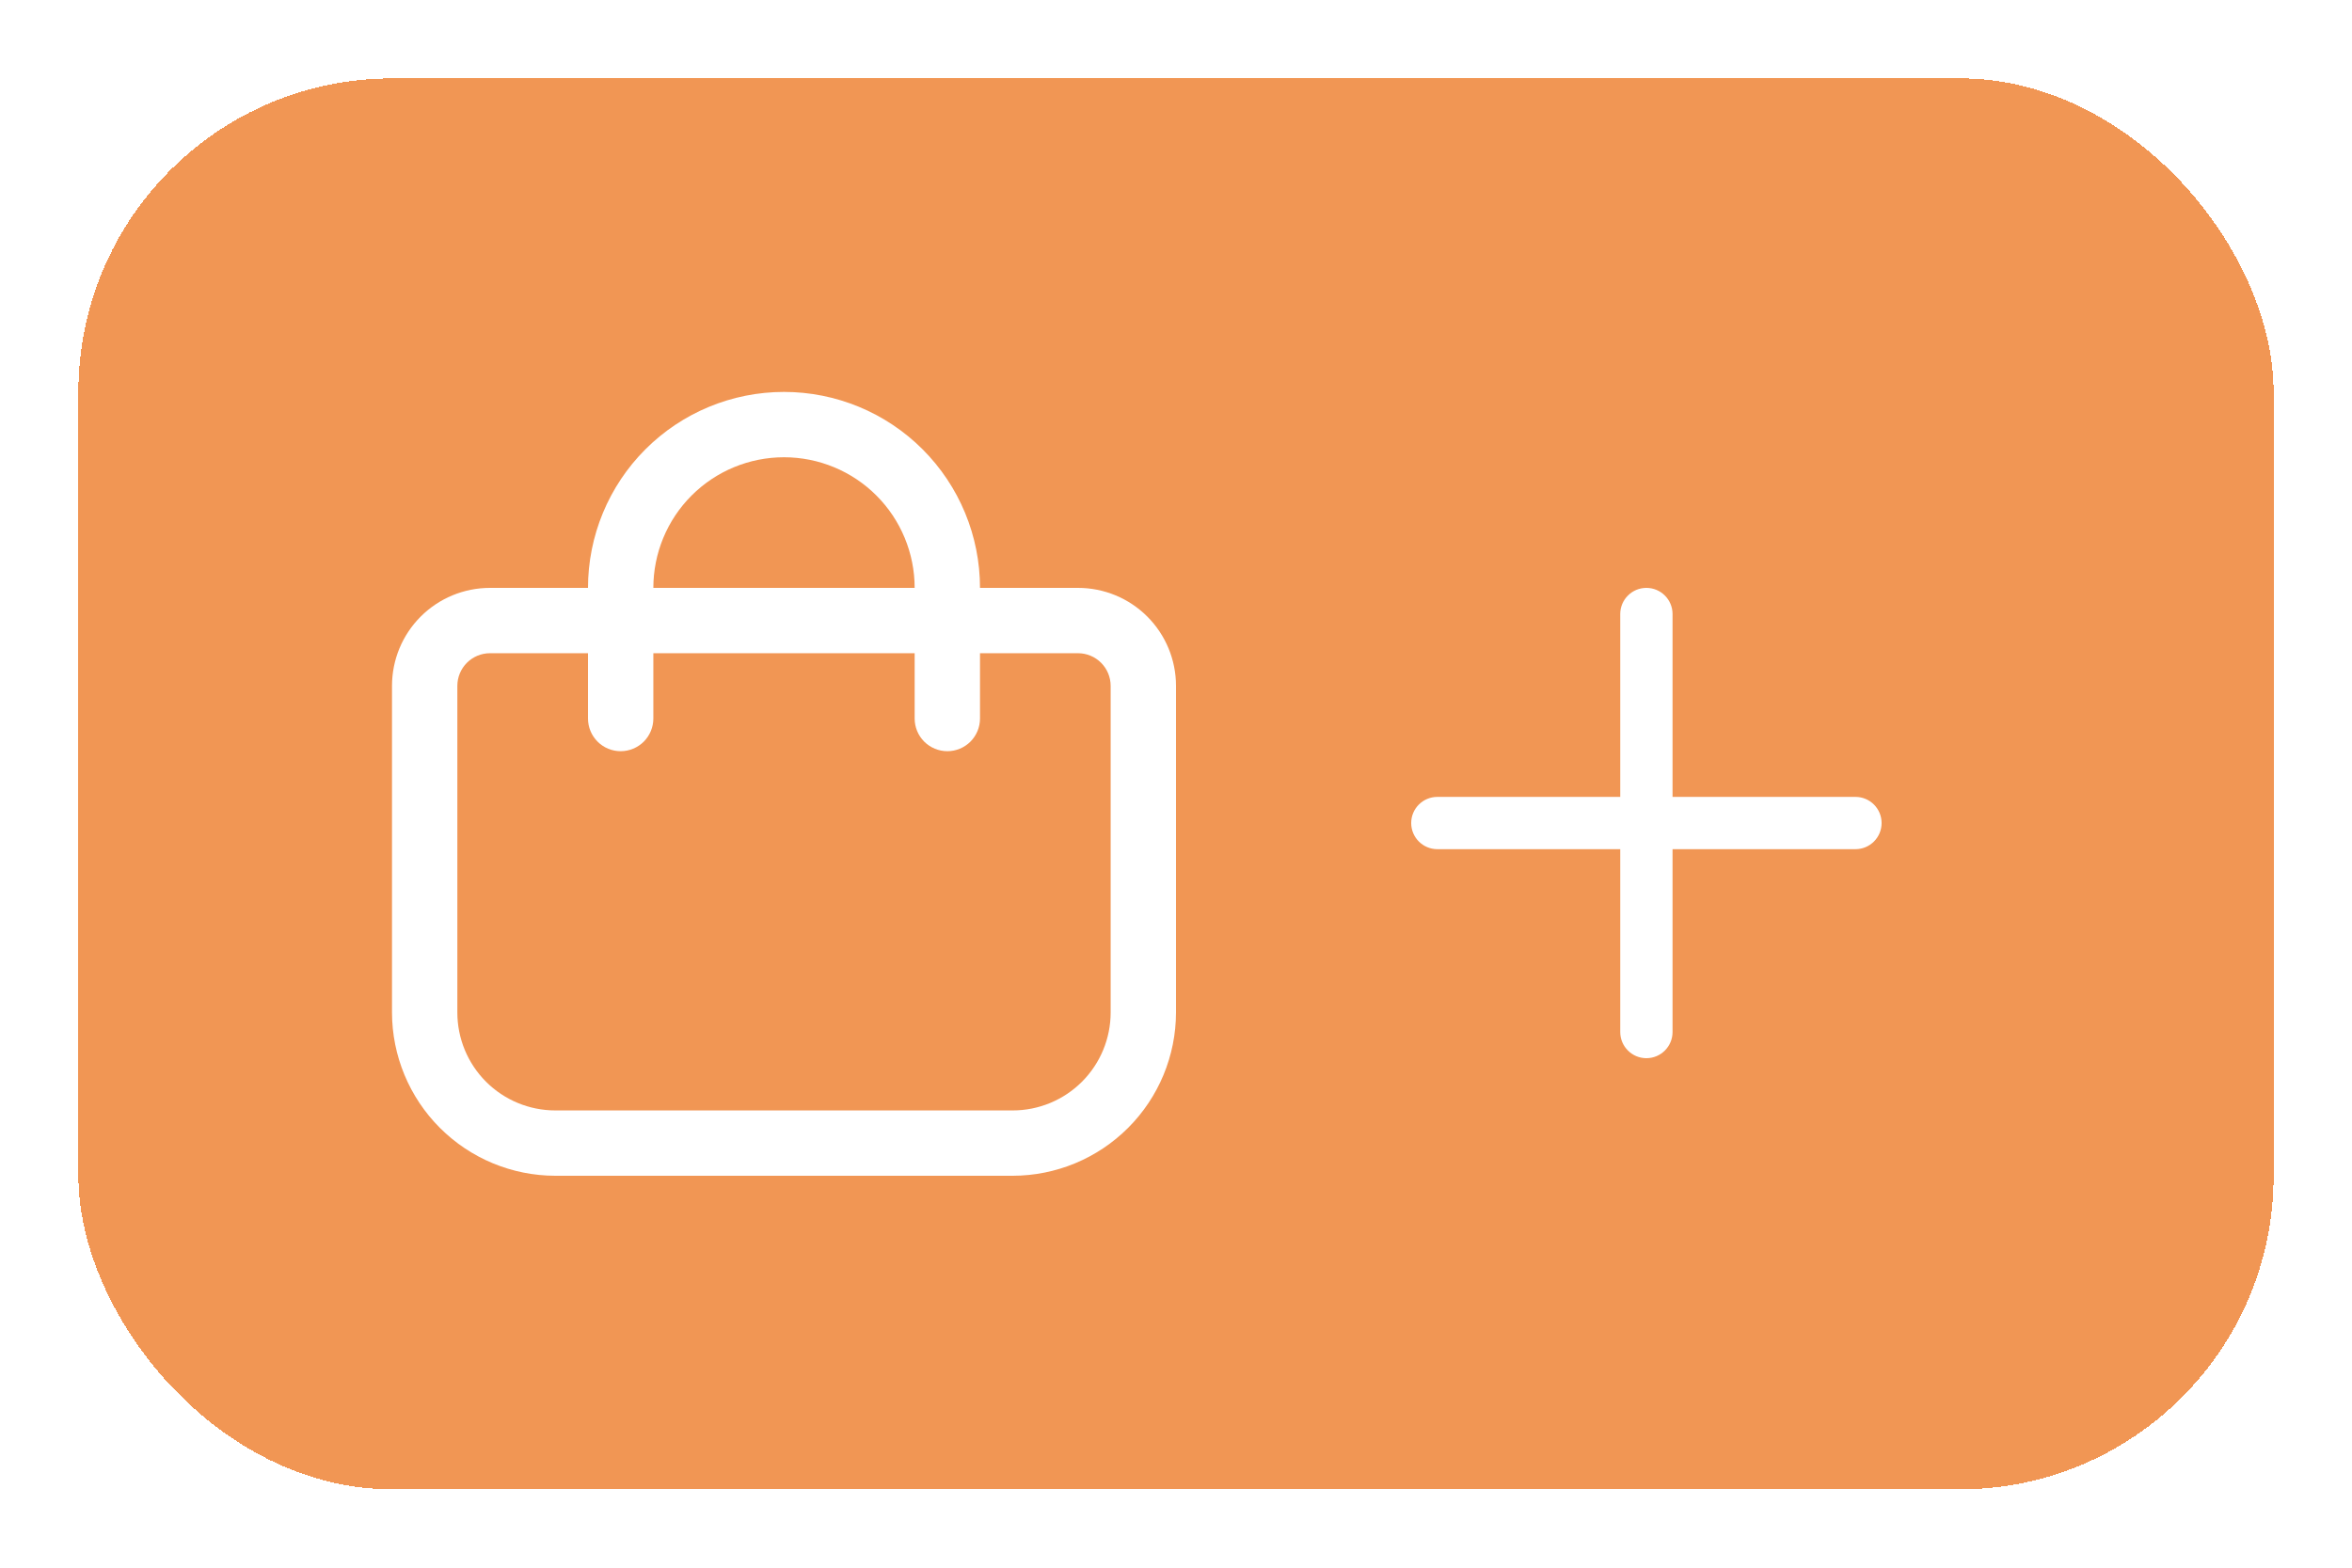 <svg width="60" height="40" viewBox="0 0 60 40" fill="none" xmlns="http://www.w3.org/2000/svg">
<g filter="url(#filter0_d_1048_3458)">
<rect x="2" y="1" width="56" height="36" rx="8" fill="#F19654" shape-rendering="crispEdges"/>
<g clip-path="url(#clip0_1048_3458)">
<path d="M27.5 14H25C25 12.674 24.473 11.402 23.535 10.464C22.598 9.527 21.326 9 20 9C18.674 9 17.402 9.527 16.465 10.464C15.527 11.402 15 12.674 15 14H12.5C11.837 14 11.201 14.263 10.732 14.732C10.263 15.201 10 15.837 10 16.5V24.833C10.001 25.938 10.441 26.997 11.222 27.778C12.003 28.559 13.062 28.999 14.167 29H25.833C26.938 28.999 27.997 28.559 28.778 27.778C29.559 26.997 29.999 25.938 30 24.833V16.5C30 15.837 29.737 15.201 29.268 14.732C28.799 14.263 28.163 14 27.5 14ZM20 10.667C20.884 10.667 21.732 11.018 22.357 11.643C22.982 12.268 23.333 13.116 23.333 14H16.667C16.667 13.116 17.018 12.268 17.643 11.643C18.268 11.018 19.116 10.667 20 10.667ZM28.333 24.833C28.333 25.496 28.07 26.132 27.601 26.601C27.132 27.07 26.496 27.333 25.833 27.333H14.167C13.504 27.333 12.868 27.07 12.399 26.601C11.93 26.132 11.667 25.496 11.667 24.833V16.5C11.667 16.279 11.755 16.067 11.911 15.911C12.067 15.755 12.279 15.667 12.5 15.667H15V17.333C15 17.554 15.088 17.766 15.244 17.923C15.4 18.079 15.612 18.167 15.833 18.167C16.054 18.167 16.266 18.079 16.423 17.923C16.579 17.766 16.667 17.554 16.667 17.333V15.667H23.333V17.333C23.333 17.554 23.421 17.766 23.577 17.923C23.734 18.079 23.946 18.167 24.167 18.167C24.388 18.167 24.6 18.079 24.756 17.923C24.912 17.766 25 17.554 25 17.333V15.667H27.5C27.721 15.667 27.933 15.755 28.089 15.911C28.245 16.067 28.333 16.279 28.333 16.5V24.833Z" fill="white"/>
</g>
<path d="M47.333 19.333H42.667V14.667C42.667 14.299 42.368 14 42 14C41.632 14 41.333 14.299 41.333 14.667V19.333H36.667C36.298 19.333 36 19.632 36 20C36 20.368 36.298 20.667 36.667 20.667H41.333V25.333C41.333 25.701 41.632 26 42 26C42.368 26 42.667 25.701 42.667 25.333V20.667H47.333C47.702 20.667 48 20.368 48 20C48 19.632 47.702 19.333 47.333 19.333Z" fill="white"/>
</g>
<defs>
<filter id="filter0_d_1048_3458" x="0" y="0" width="60" height="40" filterUnits="userSpaceOnUse" color-interpolation-filters="sRGB">
<feFlood flood-opacity="0" result="BackgroundImageFix"/>
<feColorMatrix in="SourceAlpha" type="matrix" values="0 0 0 0 0 0 0 0 0 0 0 0 0 0 0 0 0 0 127 0" result="hardAlpha"/>
<feOffset dy="1"/>
<feGaussianBlur stdDeviation="1"/>
<feComposite in2="hardAlpha" operator="out"/>
<feColorMatrix type="matrix" values="0 0 0 0 0 0 0 0 0 0 0 0 0 0 0 0 0 0 0.1 0"/>
<feBlend mode="normal" in2="BackgroundImageFix" result="effect1_dropShadow_1048_3458"/>
<feBlend mode="normal" in="SourceGraphic" in2="effect1_dropShadow_1048_3458" result="shape"/>
</filter>
<clipPath id="clip0_1048_3458">
<rect width="20" height="20" fill="white" transform="translate(10 9)"/>
</clipPath>
</defs>
</svg>
